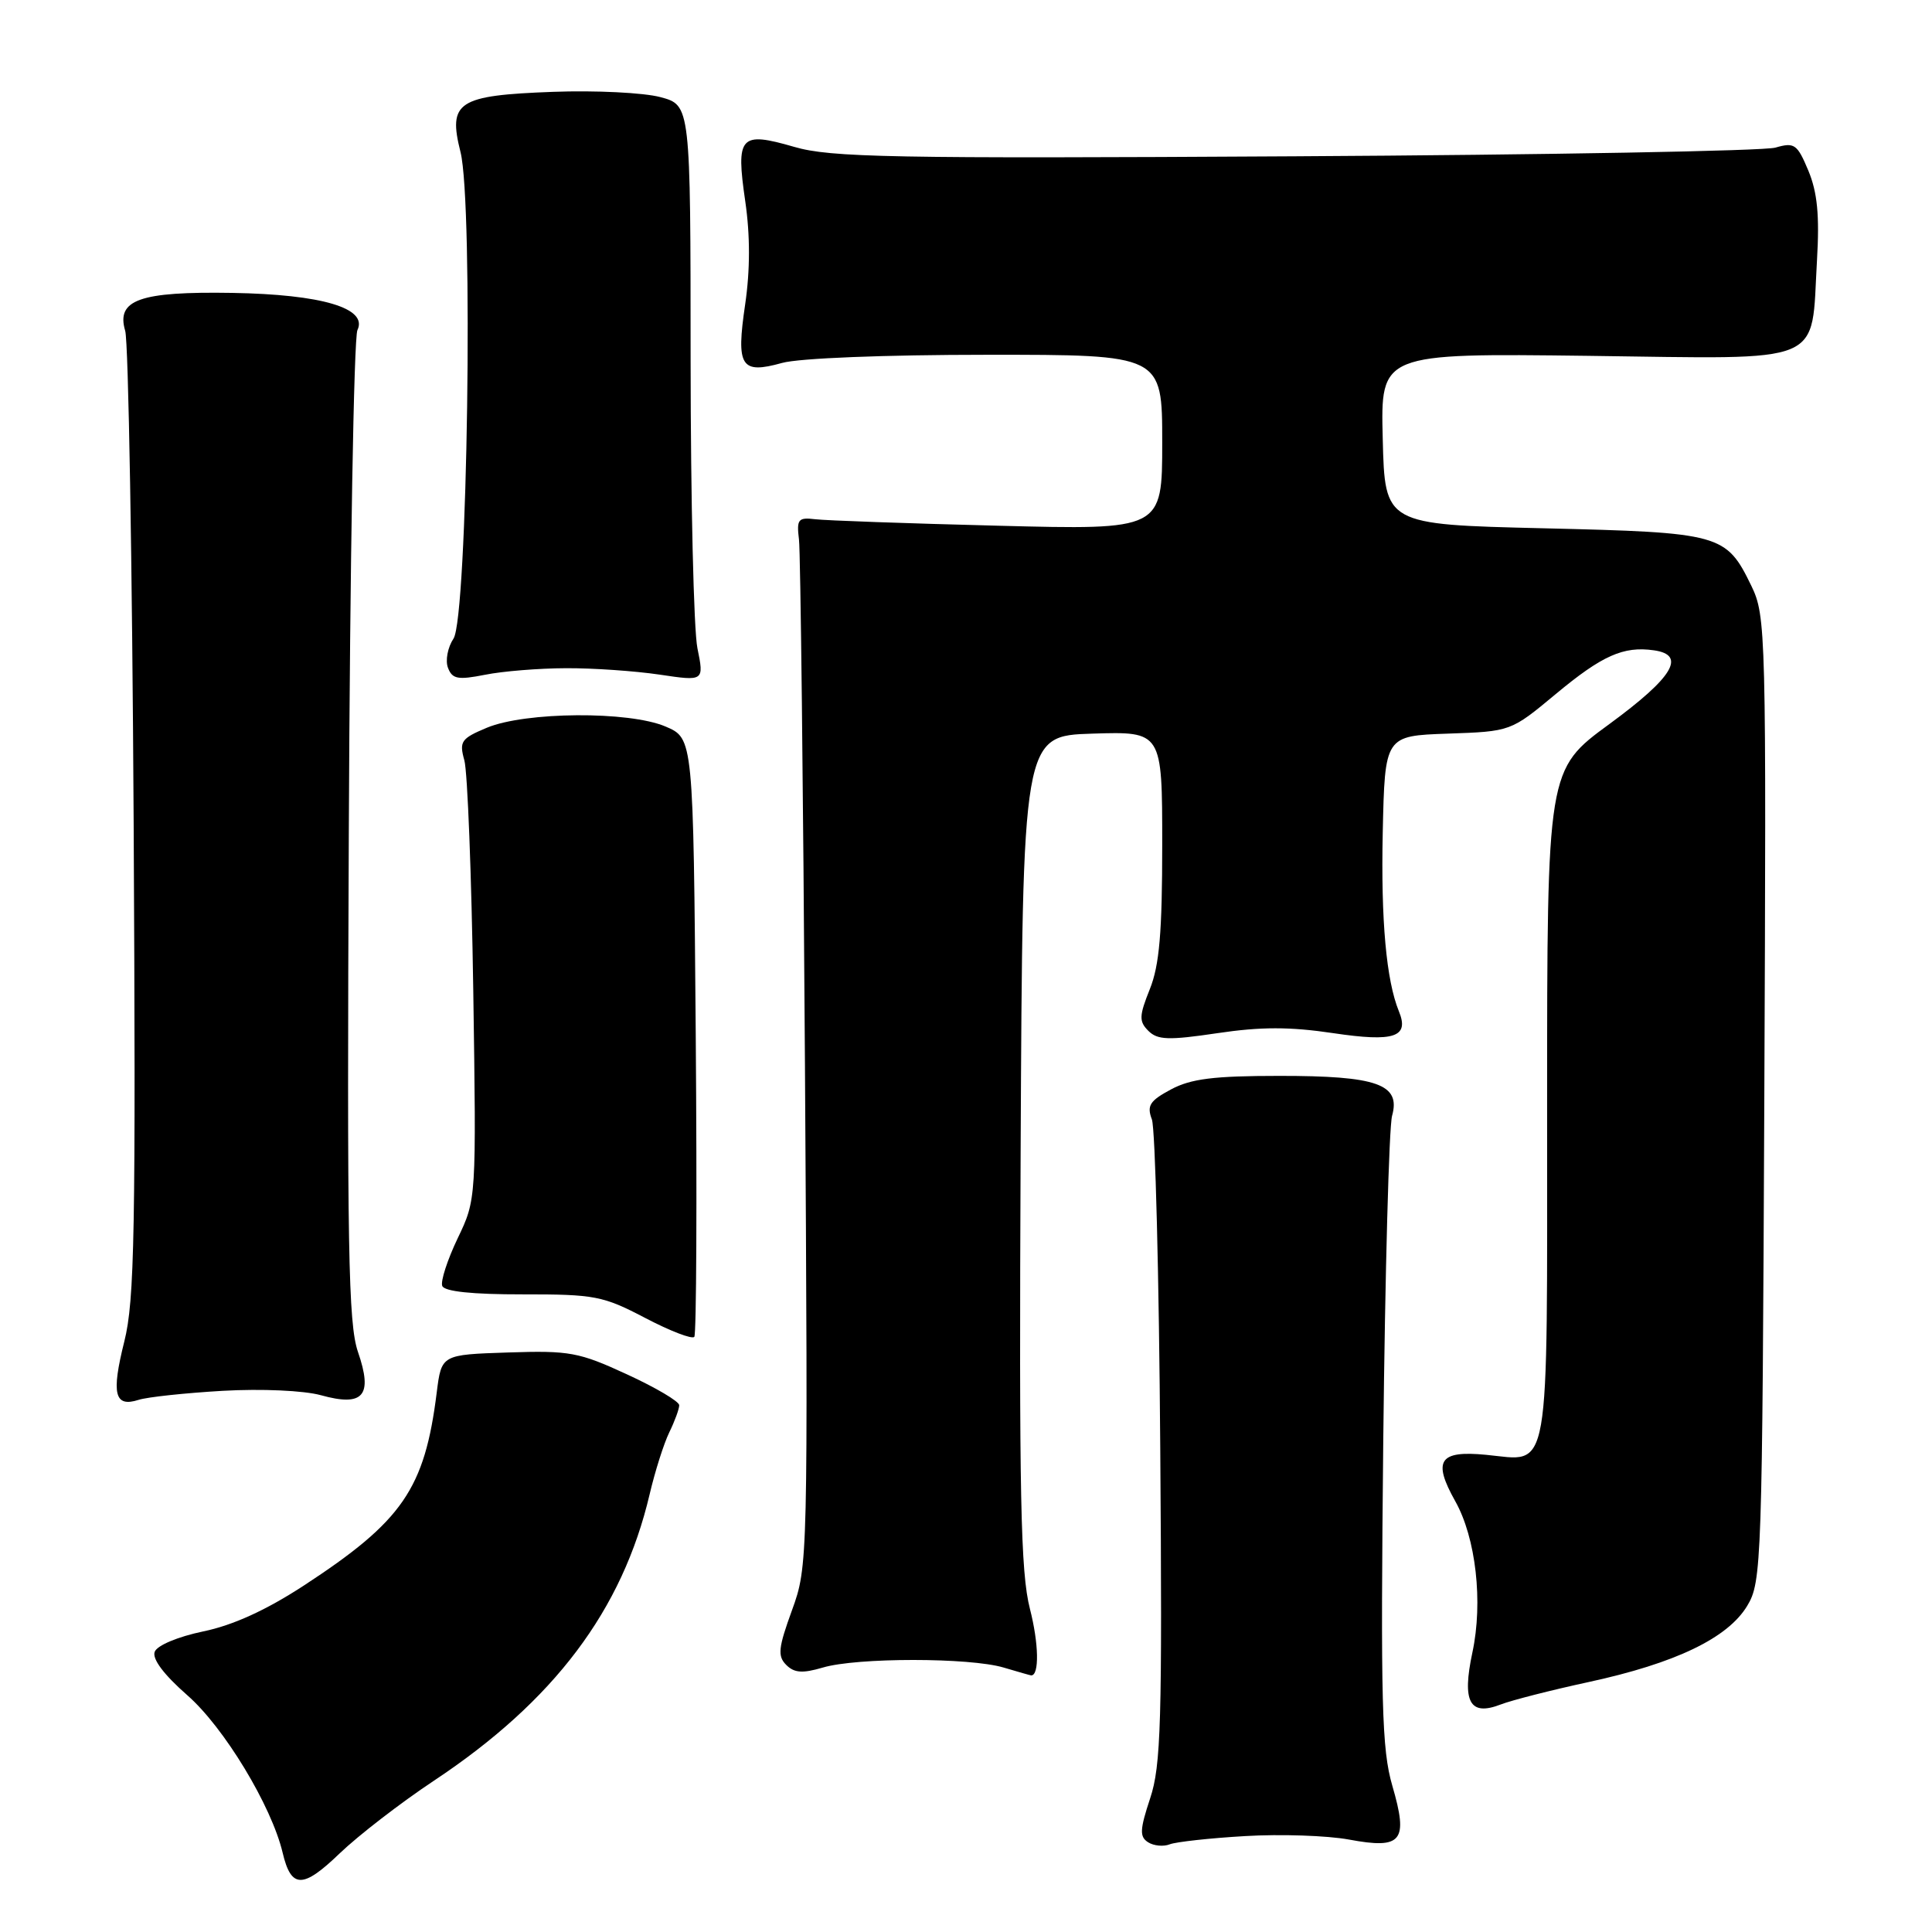 <?xml version="1.0" encoding="UTF-8" standalone="no"?>
<!DOCTYPE svg PUBLIC "-//W3C//DTD SVG 1.1//EN" "http://www.w3.org/Graphics/SVG/1.1/DTD/svg11.dtd" >
<svg xmlns="http://www.w3.org/2000/svg" xmlns:xlink="http://www.w3.org/1999/xlink" version="1.1" viewBox="0 0 256 256">
 <g >
 <path fill="currentColor"
d=" M 57.50 235.95 C 73.42 225.38 82.47 213.37 86.08 198.00 C 86.79 194.97 87.96 191.28 88.68 189.80 C 89.41 188.31 90.00 186.69 90.00 186.20 C 90.00 185.70 86.89 183.86 83.08 182.11 C 76.71 179.17 75.47 178.94 67.33 179.21 C 58.50 179.50 58.50 179.50 57.87 184.50 C 56.27 197.31 53.34 201.55 40.22 210.12 C 35.25 213.36 30.86 215.36 26.93 216.17 C 23.58 216.87 20.82 218.02 20.50 218.87 C 20.14 219.81 21.70 221.89 24.81 224.62 C 29.68 228.87 35.98 239.29 37.45 245.49 C 38.58 250.27 40.12 250.29 45.00 245.59 C 47.48 243.21 53.10 238.87 57.50 235.95 Z  M 165.00 243.29 C 169.68 243.01 175.86 243.22 178.74 243.75 C 185.78 245.06 186.64 244.00 184.49 236.62 C 183.09 231.80 182.93 225.74 183.29 190.78 C 183.53 168.63 184.05 149.30 184.46 147.84 C 185.62 143.66 182.48 142.55 169.50 142.56 C 160.84 142.56 157.79 142.94 155.15 144.36 C 152.35 145.86 151.94 146.50 152.63 148.33 C 153.08 149.52 153.58 169.14 153.74 191.93 C 154.01 228.19 153.84 233.97 152.40 238.29 C 151.03 242.44 150.98 243.38 152.13 244.11 C 152.88 244.59 154.18 244.71 155.00 244.38 C 155.82 244.06 160.32 243.56 165.00 243.29 Z  M 210.50 222.88 C 222.00 220.39 228.93 217.06 231.51 212.79 C 233.43 209.61 233.51 207.38 233.78 145.62 C 234.05 83.48 234.00 81.64 232.06 77.62 C 228.72 70.75 228.04 70.56 204.50 70.00 C 183.50 69.50 183.50 69.50 183.22 58.15 C 182.93 46.81 182.93 46.81 210.42 47.15 C 242.33 47.56 239.94 48.55 240.76 34.49 C 241.11 28.53 240.81 25.49 239.62 22.62 C 238.14 19.09 237.78 18.83 235.25 19.56 C 233.74 20.00 205.10 20.52 171.61 20.71 C 118.11 21.02 110.05 20.87 105.23 19.46 C 98.05 17.38 97.49 18.01 98.75 26.67 C 99.41 31.21 99.40 35.79 98.74 40.32 C 97.52 48.60 98.16 49.61 103.63 48.09 C 105.88 47.46 117.26 47.01 130.75 47.01 C 154.00 47.00 154.00 47.00 154.00 58.61 C 154.00 70.22 154.00 70.22 132.25 69.66 C 120.29 69.36 109.38 68.97 108.00 68.80 C 105.76 68.53 105.54 68.81 105.87 71.50 C 106.07 73.15 106.43 104.42 106.66 141.00 C 107.07 206.93 107.06 207.55 104.94 213.37 C 103.13 218.35 103.01 219.44 104.18 220.61 C 105.25 221.68 106.34 221.75 109.03 220.96 C 113.52 219.62 128.49 219.62 132.99 220.96 C 134.91 221.53 136.55 222.00 136.64 222.00 C 137.73 222.00 137.65 217.78 136.47 213.18 C 135.23 208.34 135.03 198.36 135.24 152.44 C 135.50 97.50 135.50 97.50 144.75 97.21 C 154.00 96.92 154.00 96.92 154.00 111.94 C 154.00 123.52 153.63 127.90 152.36 131.06 C 150.93 134.63 150.91 135.34 152.17 136.60 C 153.39 137.81 154.84 137.86 161.31 136.90 C 167.08 136.04 170.92 136.04 176.68 136.90 C 184.75 138.10 186.77 137.43 185.36 134.00 C 183.69 129.91 182.97 121.96 183.22 110.33 C 183.50 97.50 183.50 97.50 191.84 97.21 C 200.19 96.92 200.19 96.92 206.14 91.97 C 212.28 86.86 215.11 85.59 219.15 86.17 C 223.49 86.78 221.70 89.75 213.25 95.94 C 205.00 101.98 205.00 101.98 205.00 146.37 C 205.00 196.68 205.54 193.59 196.91 192.77 C 190.70 192.17 189.80 193.52 192.83 198.92 C 195.57 203.79 196.53 212.29 195.10 218.96 C 193.70 225.51 194.74 227.44 198.83 225.86 C 200.30 225.29 205.55 223.95 210.50 222.88 Z  M 29.52 184.29 C 34.69 184.00 40.24 184.25 42.51 184.87 C 48.16 186.44 49.44 184.95 47.43 179.13 C 46.15 175.39 45.97 165.55 46.22 110.14 C 46.37 74.59 46.89 44.71 47.36 43.74 C 48.78 40.83 42.64 39.01 30.76 38.81 C 18.50 38.61 15.37 39.72 16.59 43.84 C 17.02 45.30 17.52 74.62 17.71 108.99 C 18.00 163.26 17.84 172.31 16.47 177.76 C 14.73 184.71 15.17 186.51 18.36 185.49 C 19.54 185.11 24.56 184.58 29.52 184.29 Z  M 92.19 137.17 C 91.87 97.84 91.87 97.84 88.19 96.27 C 83.34 94.20 69.62 94.30 64.51 96.43 C 61.10 97.86 60.83 98.24 61.53 100.75 C 61.95 102.26 62.48 115.97 62.71 131.21 C 63.12 158.92 63.12 158.92 60.64 164.09 C 59.28 166.94 58.36 169.77 58.60 170.39 C 58.88 171.13 62.57 171.52 69.27 171.51 C 78.81 171.50 79.90 171.71 85.50 174.64 C 88.80 176.37 91.72 177.49 92.00 177.14 C 92.28 176.79 92.36 158.80 92.19 137.17 Z  M 75.00 88.54 C 78.58 88.52 84.15 88.91 87.40 89.39 C 93.30 90.27 93.30 90.27 92.41 85.88 C 91.92 83.47 91.52 66.30 91.51 47.72 C 91.50 13.94 91.50 13.94 87.51 12.87 C 85.31 12.28 78.90 11.96 73.27 12.17 C 60.64 12.64 59.34 13.48 61.02 20.15 C 62.74 26.99 61.95 81.82 60.09 84.62 C 59.32 85.78 58.99 87.53 59.36 88.49 C 59.93 89.98 60.67 90.12 64.27 89.41 C 66.59 88.94 71.42 88.55 75.00 88.54 Z "/>
</g>
</svg>